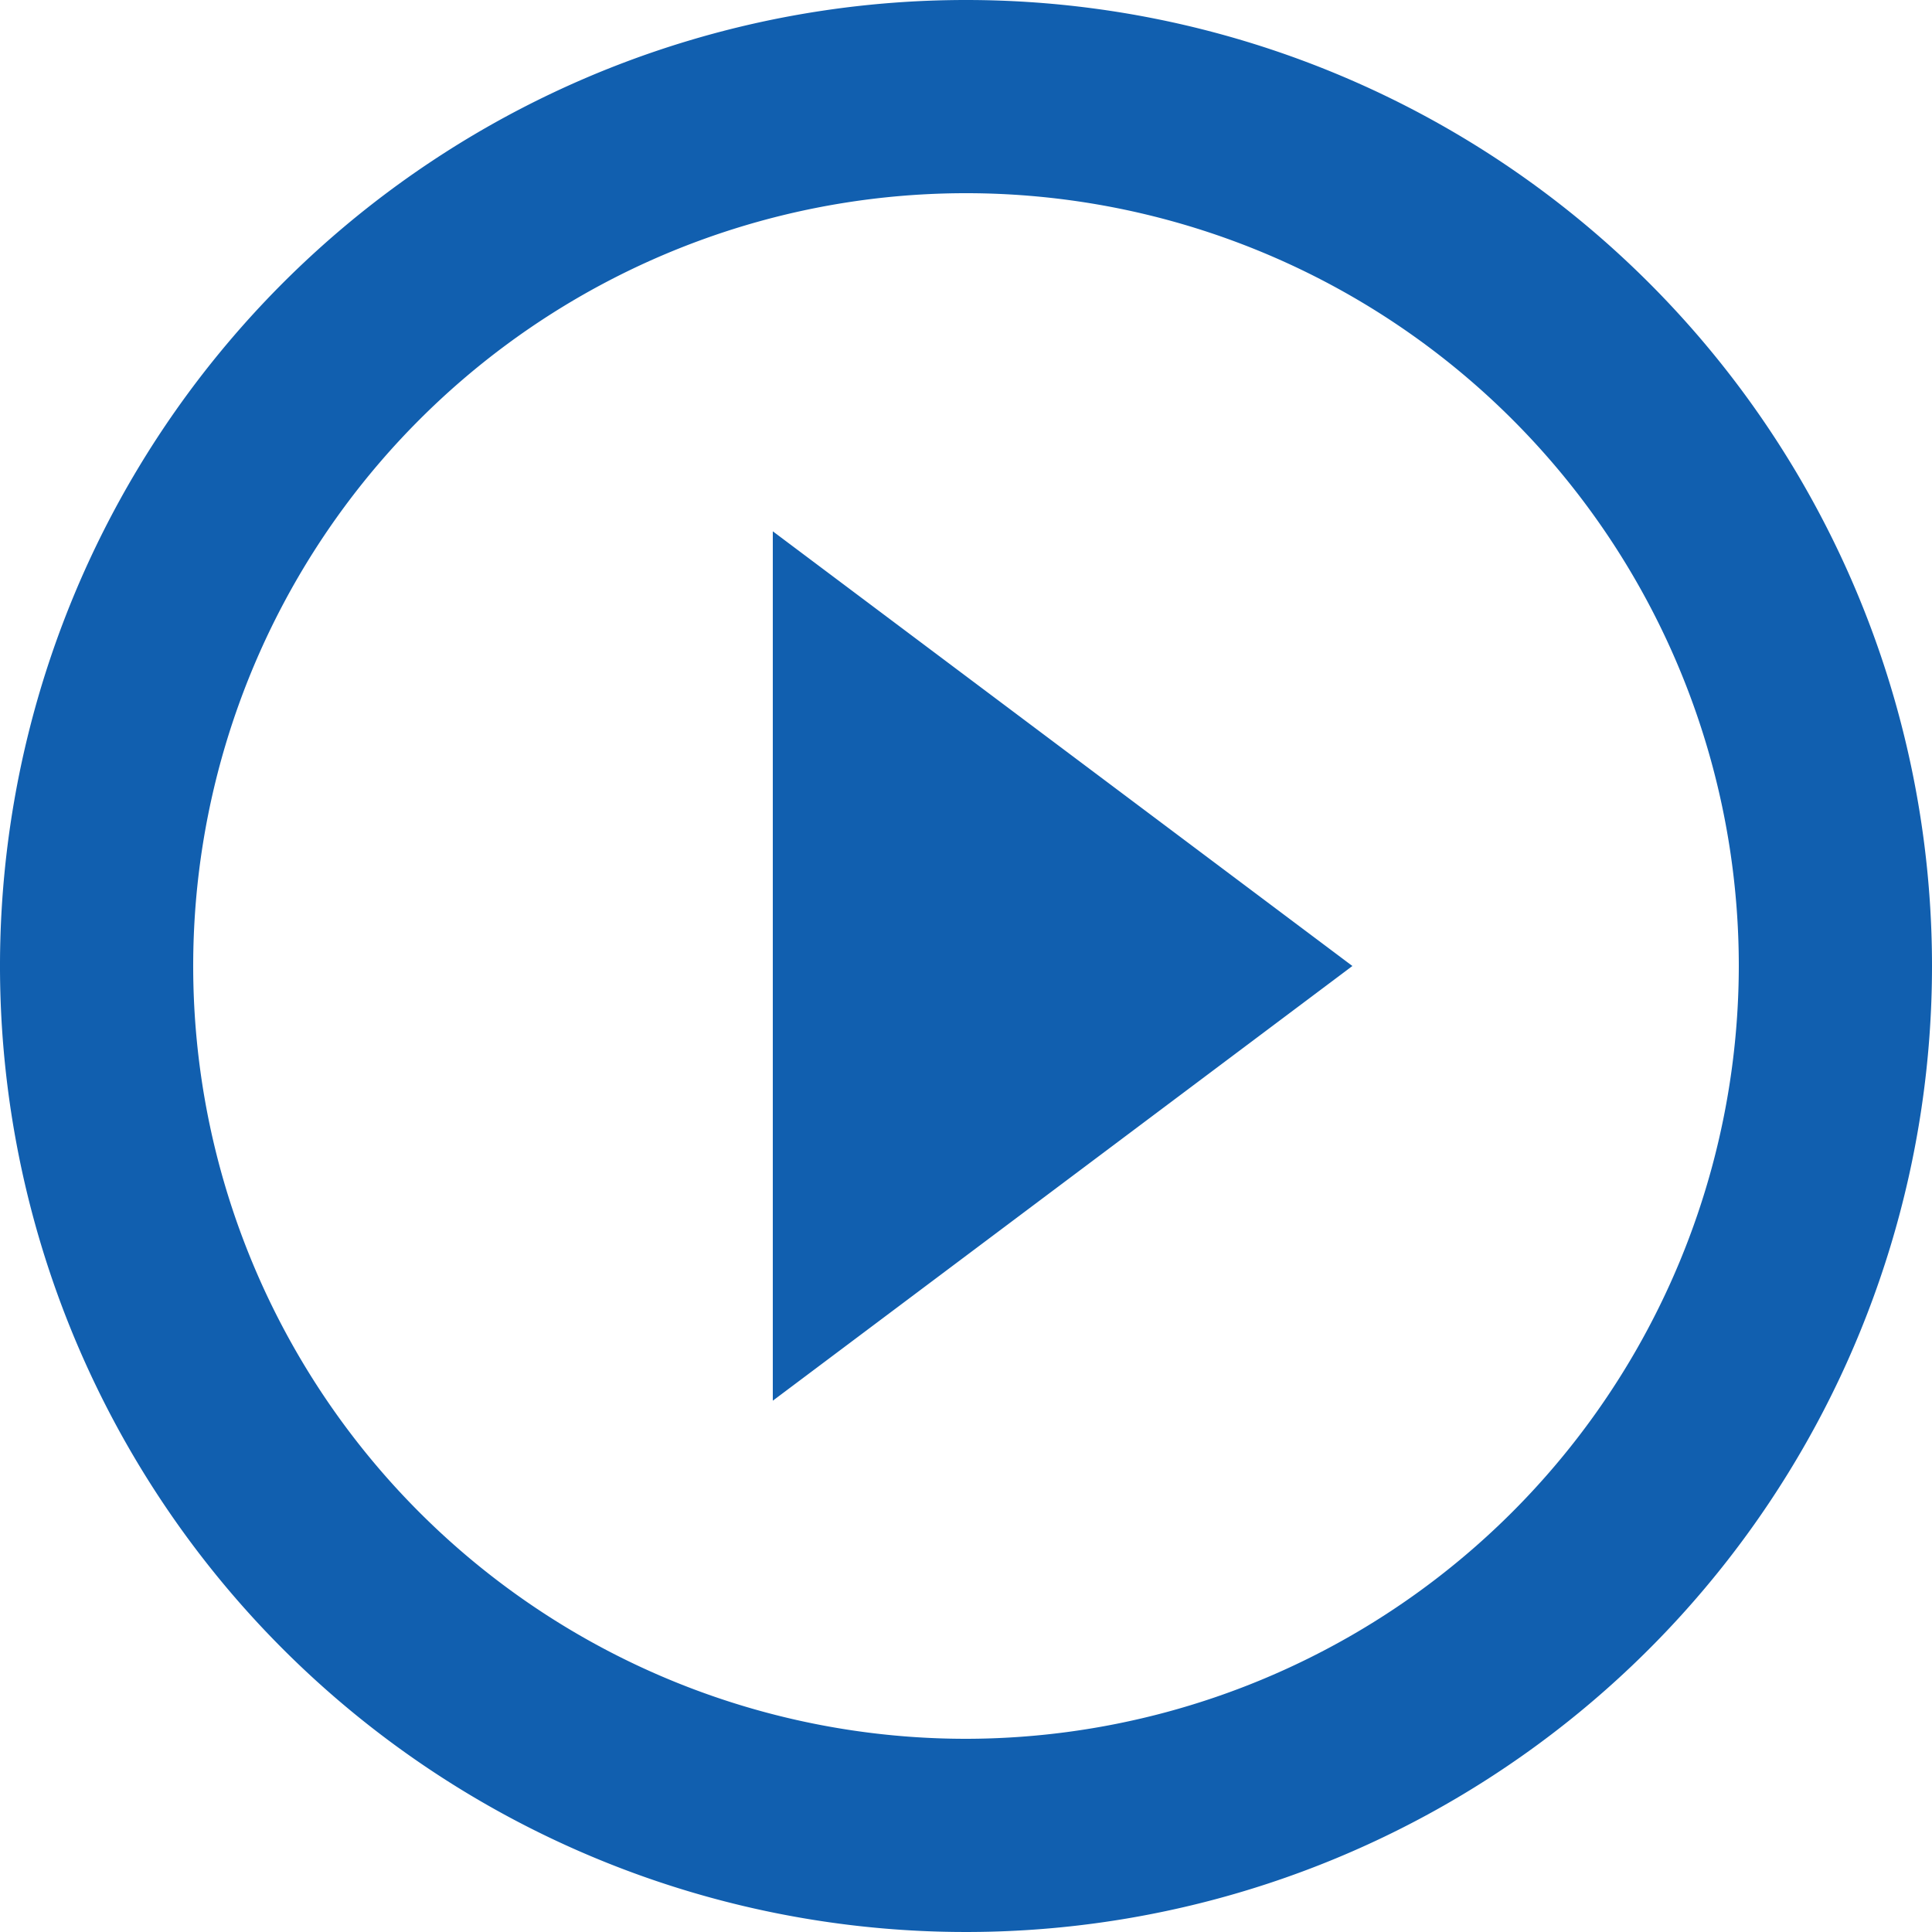 <svg xmlns="http://www.w3.org/2000/svg" width="25" height="25" viewBox="0 0 25 25">
  <path id="Icon_material-play-circle-outline" data-name="Icon material-play-circle-outline" d="M13,21.125,20.5,15.5,13,9.875ZM15.5,3A12.5,12.5,0,1,0,28,15.5,12.5,12.5,0,0,0,15.5,3Zm0,22.5a10,10,0,1,1,10-10A10.013,10.013,0,0,1,15.5,25.5Z" transform="translate(-3 -3)" fill="#115faf"/>
</svg>
